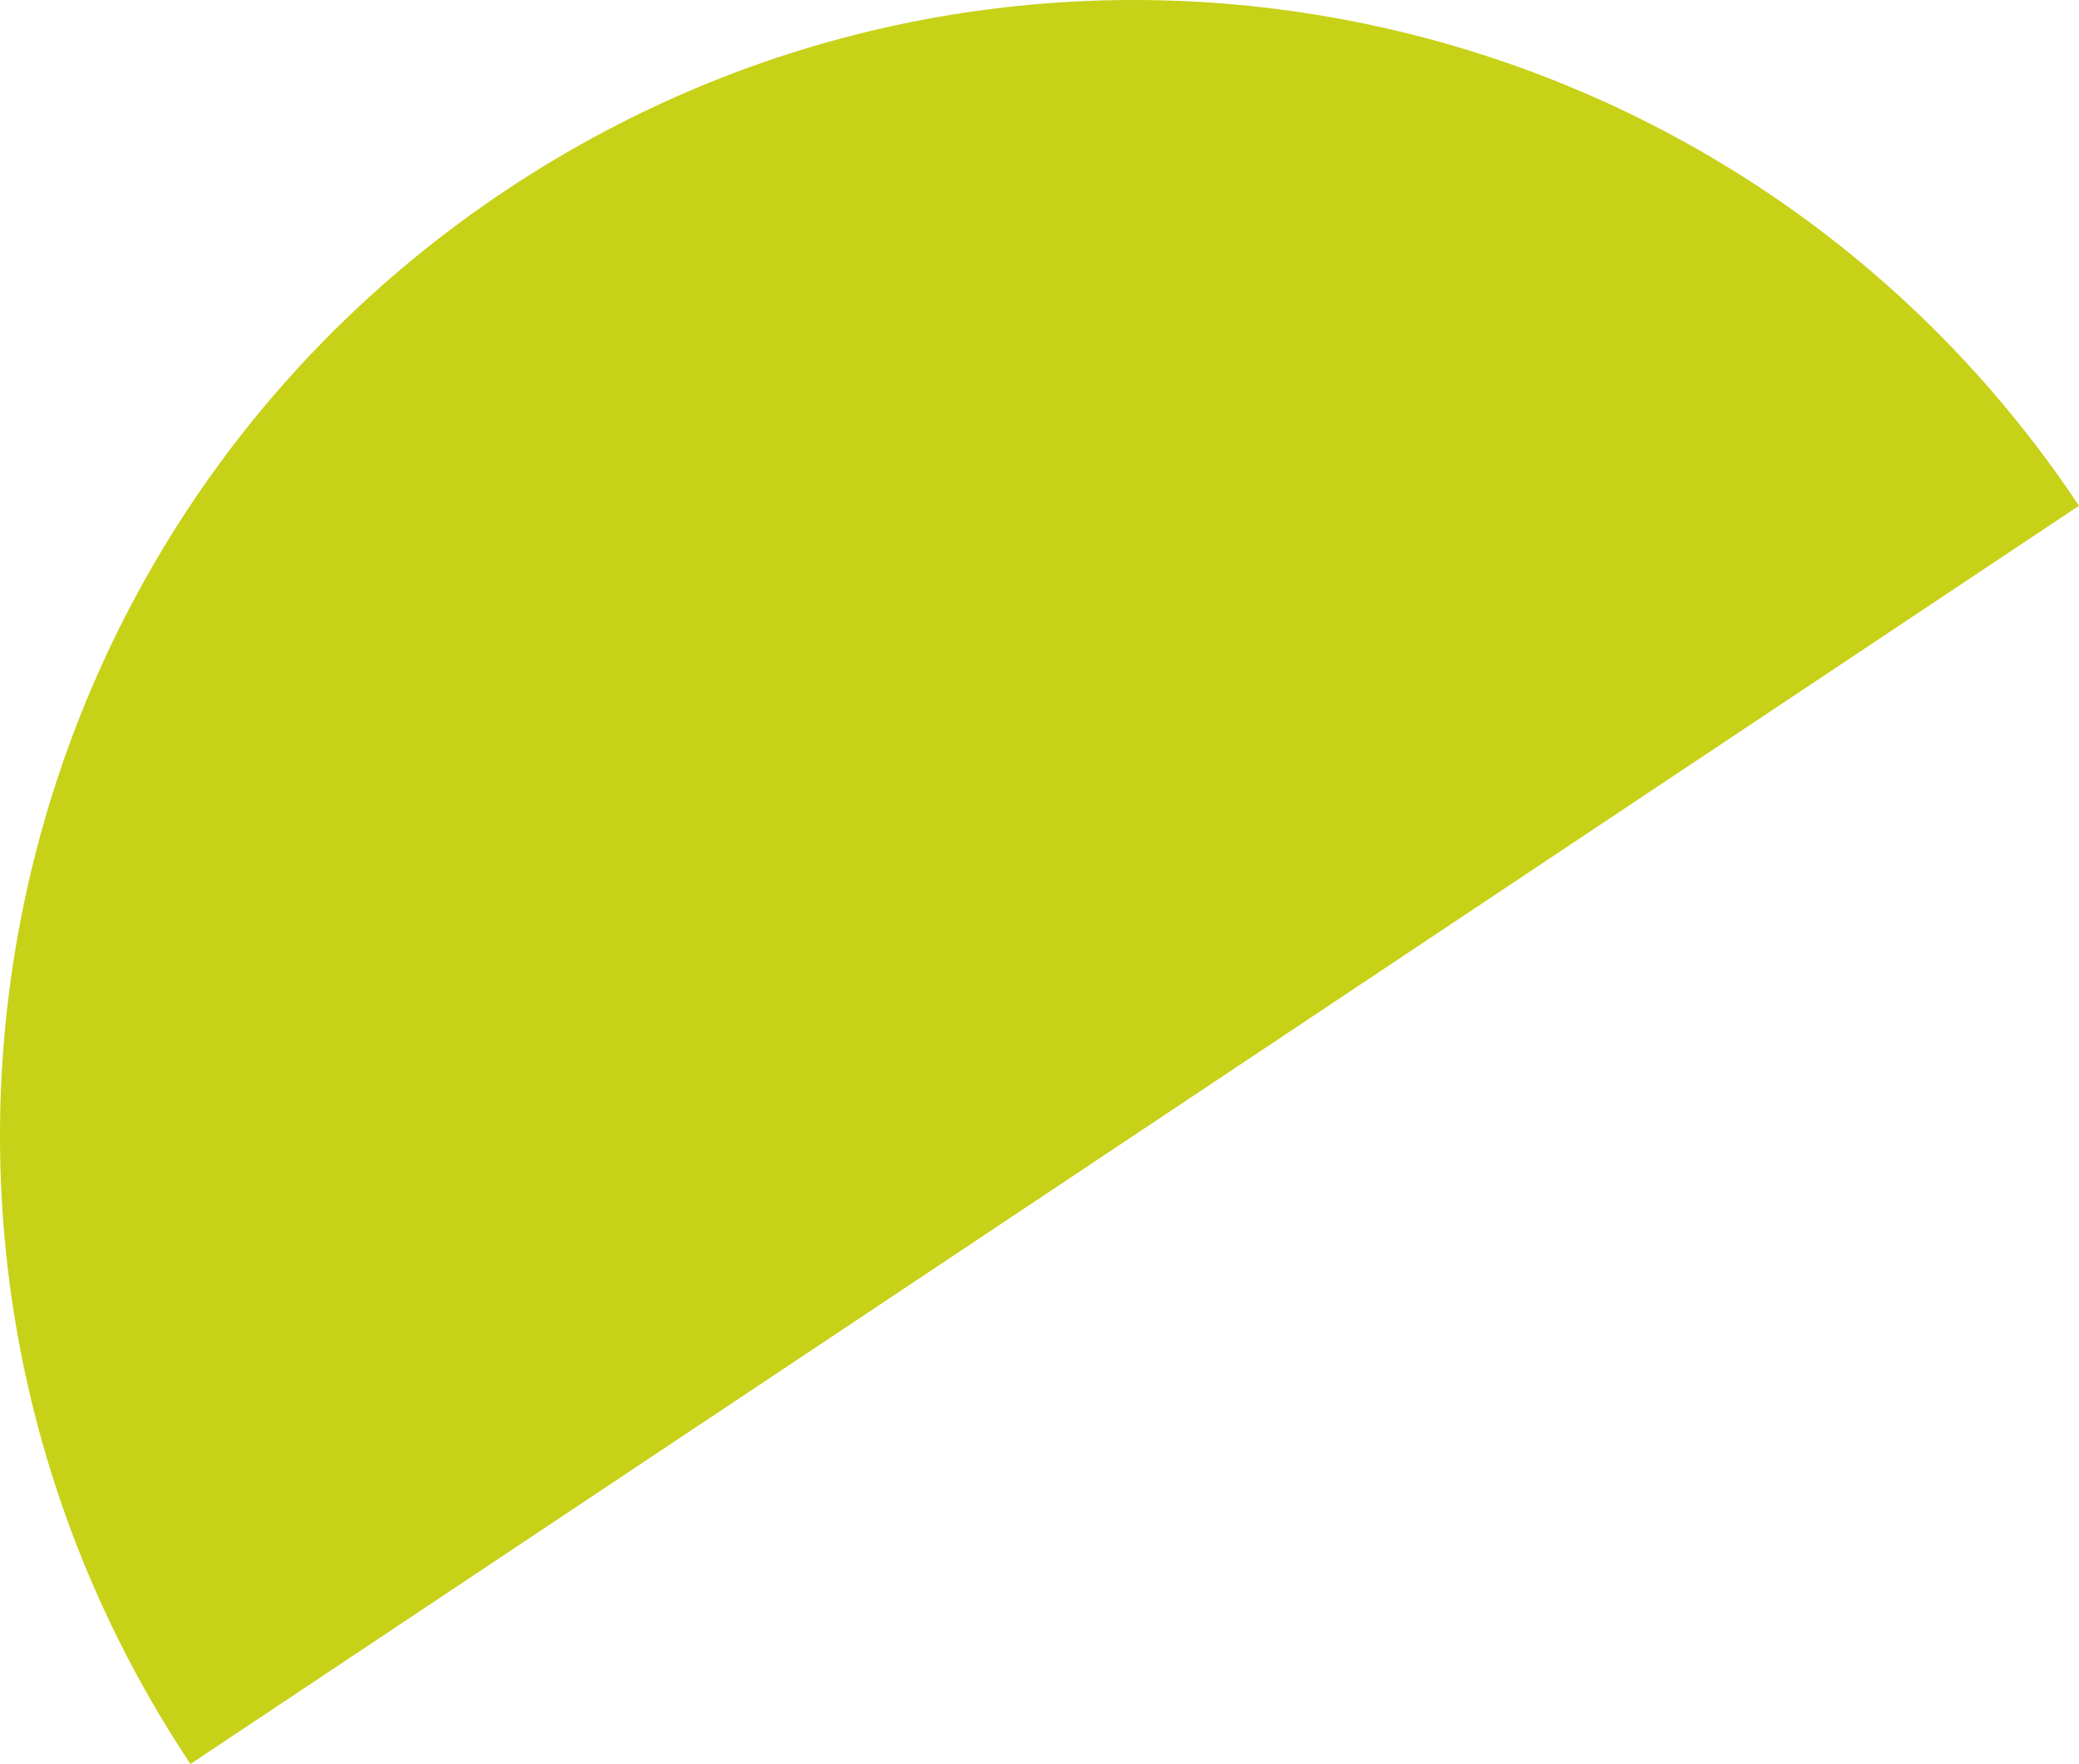 <svg version="1.1" id="图层_1" x="0px" y="0px" width="182.865px" height="155.139px" viewBox="0 0 182.865 155.139" enable-background="new 0 0 182.865 155.139" xml:space="preserve" xmlns="http://www.w3.org/2000/svg" xmlns:xlink="http://www.w3.org/1999/xlink" xmlns:xml="http://www.w3.org/XML/1998/namespace">
  <path fill="#C7D118" d="M182.865,44.48L16.752,155.139C-13.804,109.265-1.392,47.307,44.477,16.75
	C90.346-13.806,152.309-1.389,182.865,44.48z" class="color c1"/>
</svg>